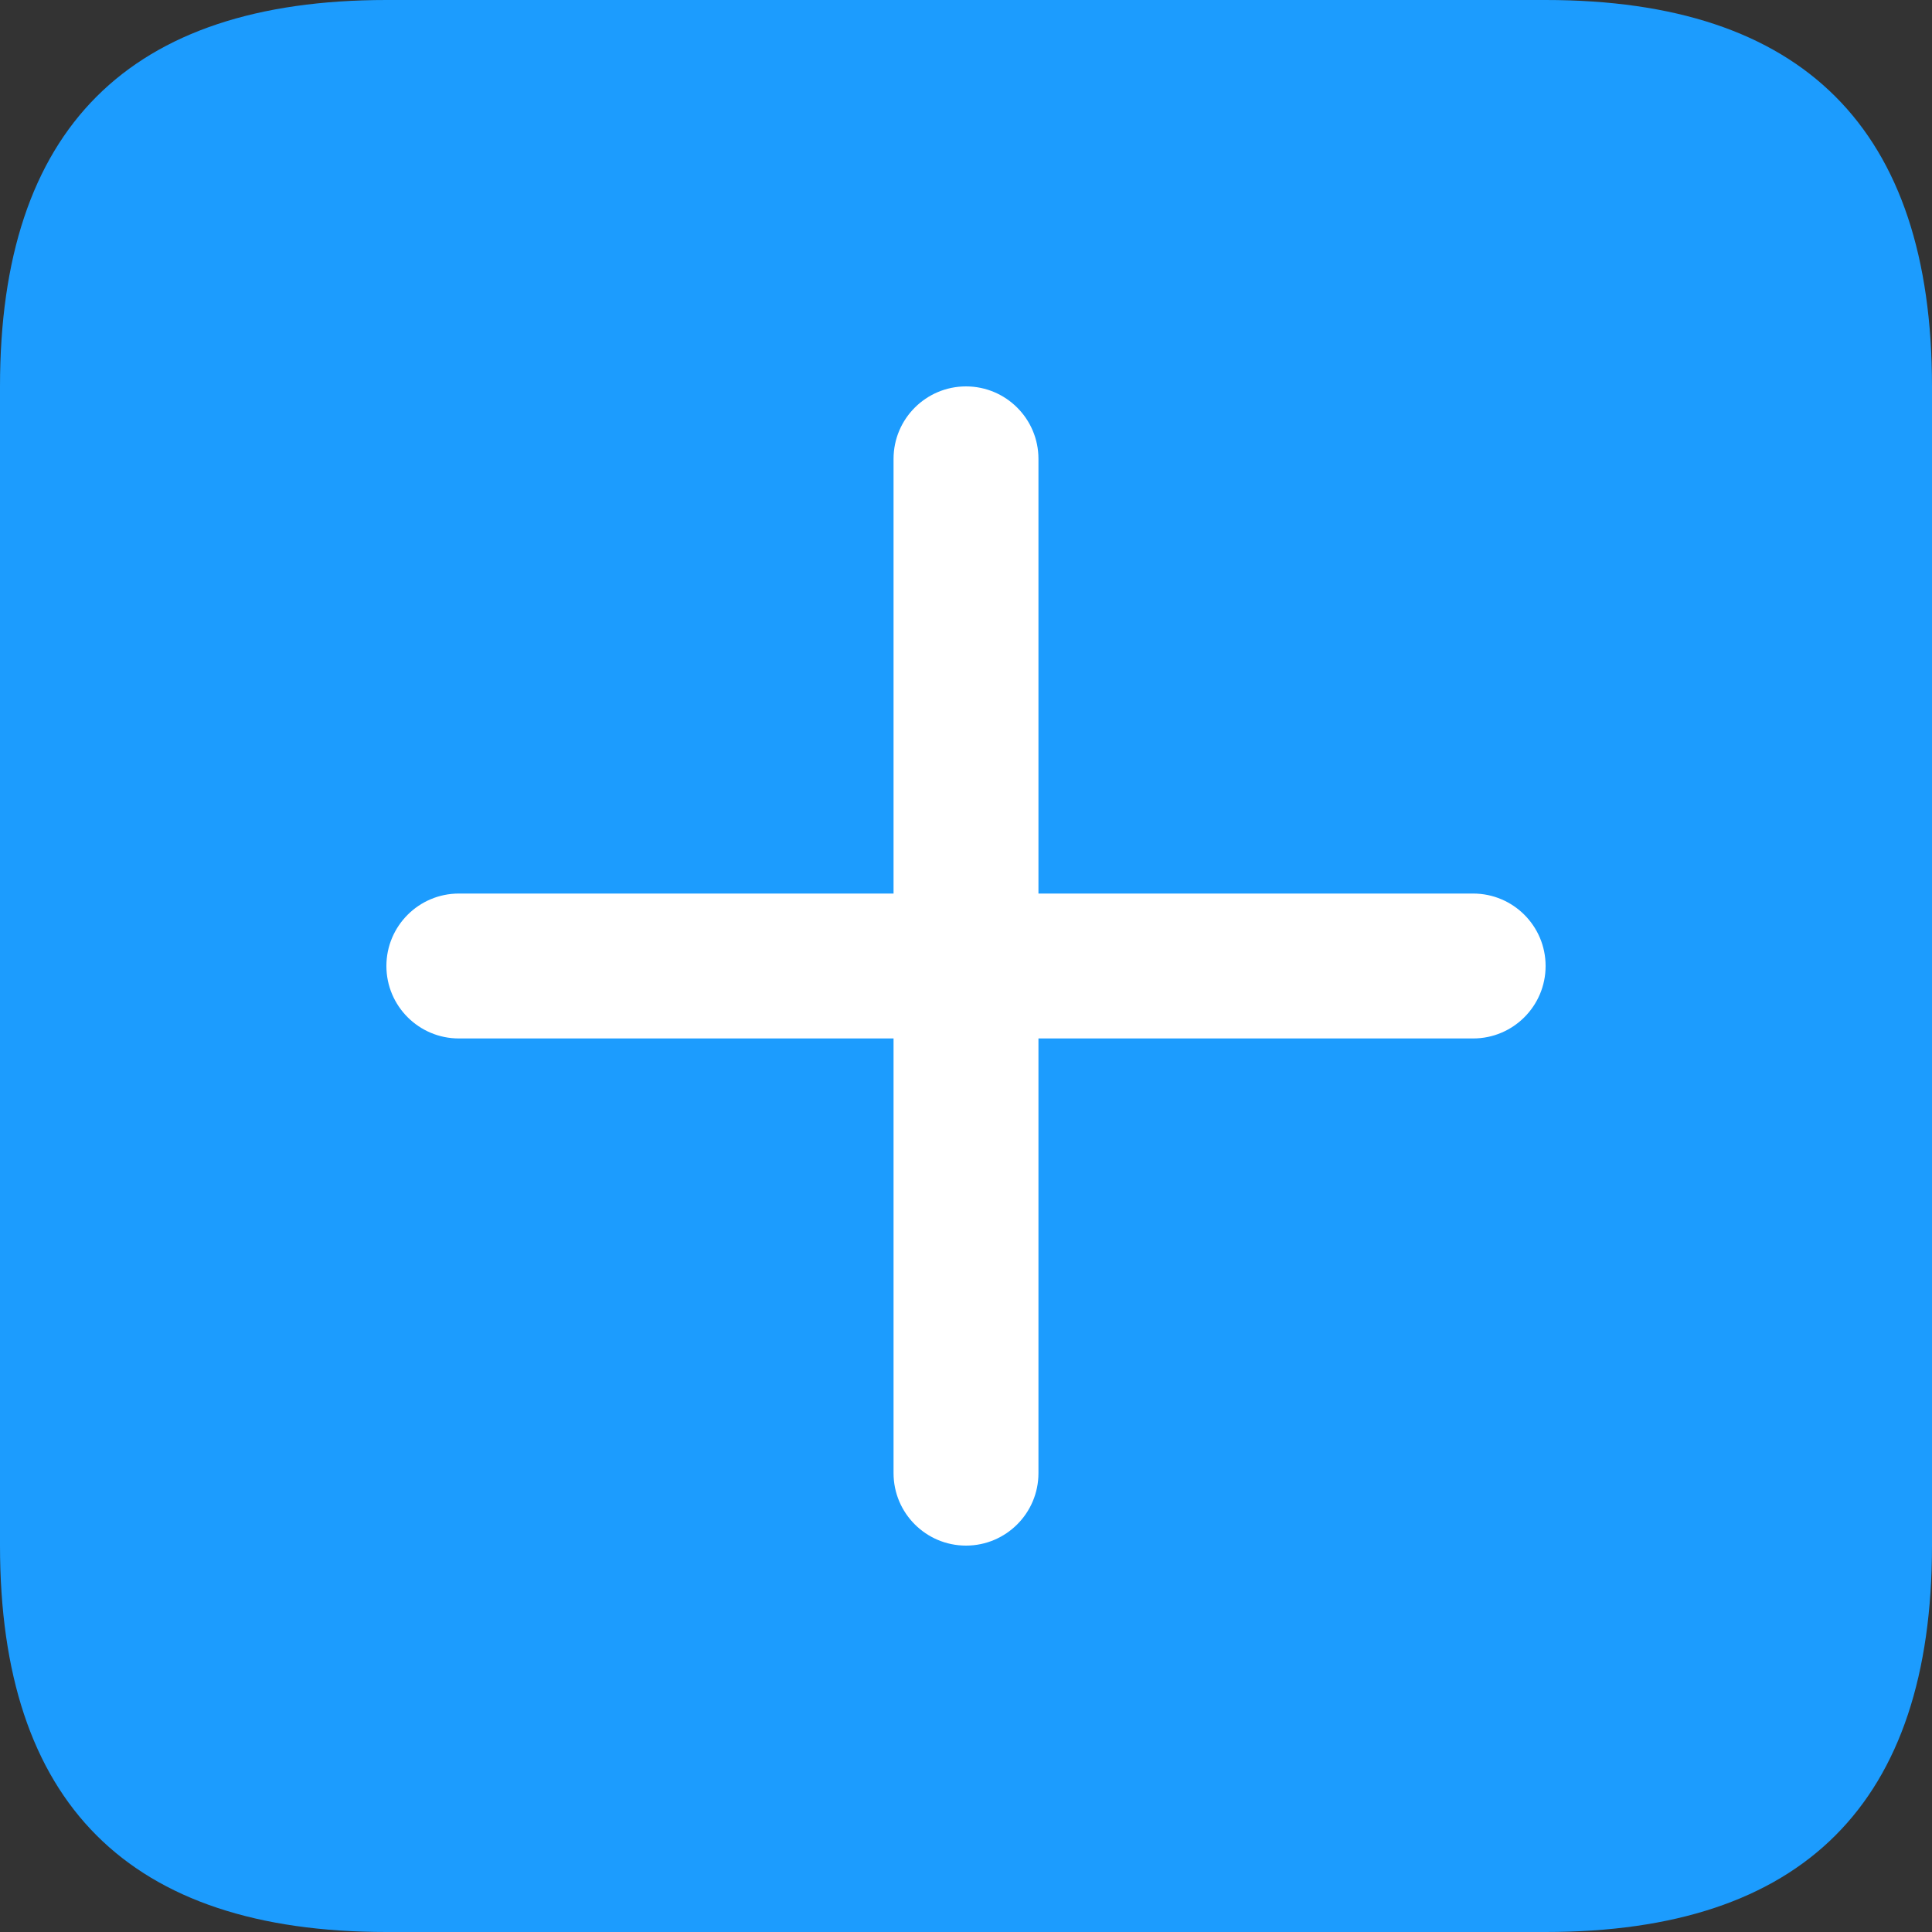 <?xml version="1.0" encoding="UTF-8"?>
<svg width="20px" height="20px" viewBox="0 0 20 20" version="1.1" xmlns="http://www.w3.org/2000/svg" xmlns:xlink="http://www.w3.org/1999/xlink">
    <rect x="0" y="0" width="20" height="20" fill="#333333" stroke="none"/>
    <!-- Generator: Sketch 55.1 (78136) - https://sketchapp.com -->
    <title>add_pic</title>
    <desc>Created with Sketch.</desc>
    <g id="页面-1" stroke="none" stroke-width="1" fill="none" fill-rule="evenodd">
        <g id="选择标签" transform="translate(-336, -483)" fill-rule="nonzero">
            <g id="add_pic" transform="translate(336, 483)">
                <path d="M4,0 L16,0 C18.667,0 20,1.333 20,4 L20,16 C20,18.667 18.667,20 16,20 L4,20 C1.333,20 5.68434189e-14,18.667 5.68434189e-14,16 L5.68434189e-14,4 C5.68434189e-14,1.333 1.333,0 4,0 Z" id="路径" fill="#1C9CFE"></path>
                <path d="M15.25,9.25 L10.75,9.25 L10.75,4.75 C10.75,4.336 10.414,4 10,4 C9.586,4 9.25,4.336 9.25,4.75 L9.25,9.25 L4.75,9.25 C4.336,9.25 4,9.586 4,10 C4,10.414 4.336,10.75 4.75,10.75 L9.25,10.75 L9.25,15.25 C9.25,15.664 9.586,16 10,16 C10.414,16 10.75,15.664 10.75,15.25 L10.75,10.75 L15.25,10.75 C15.664,10.75 16,10.414 16,10 C16,9.586 15.664,9.25 15.25,9.25 Z" id="路径" fill="#FFFFFF"></path>
            </g>
        </g>
    </g>
</svg>